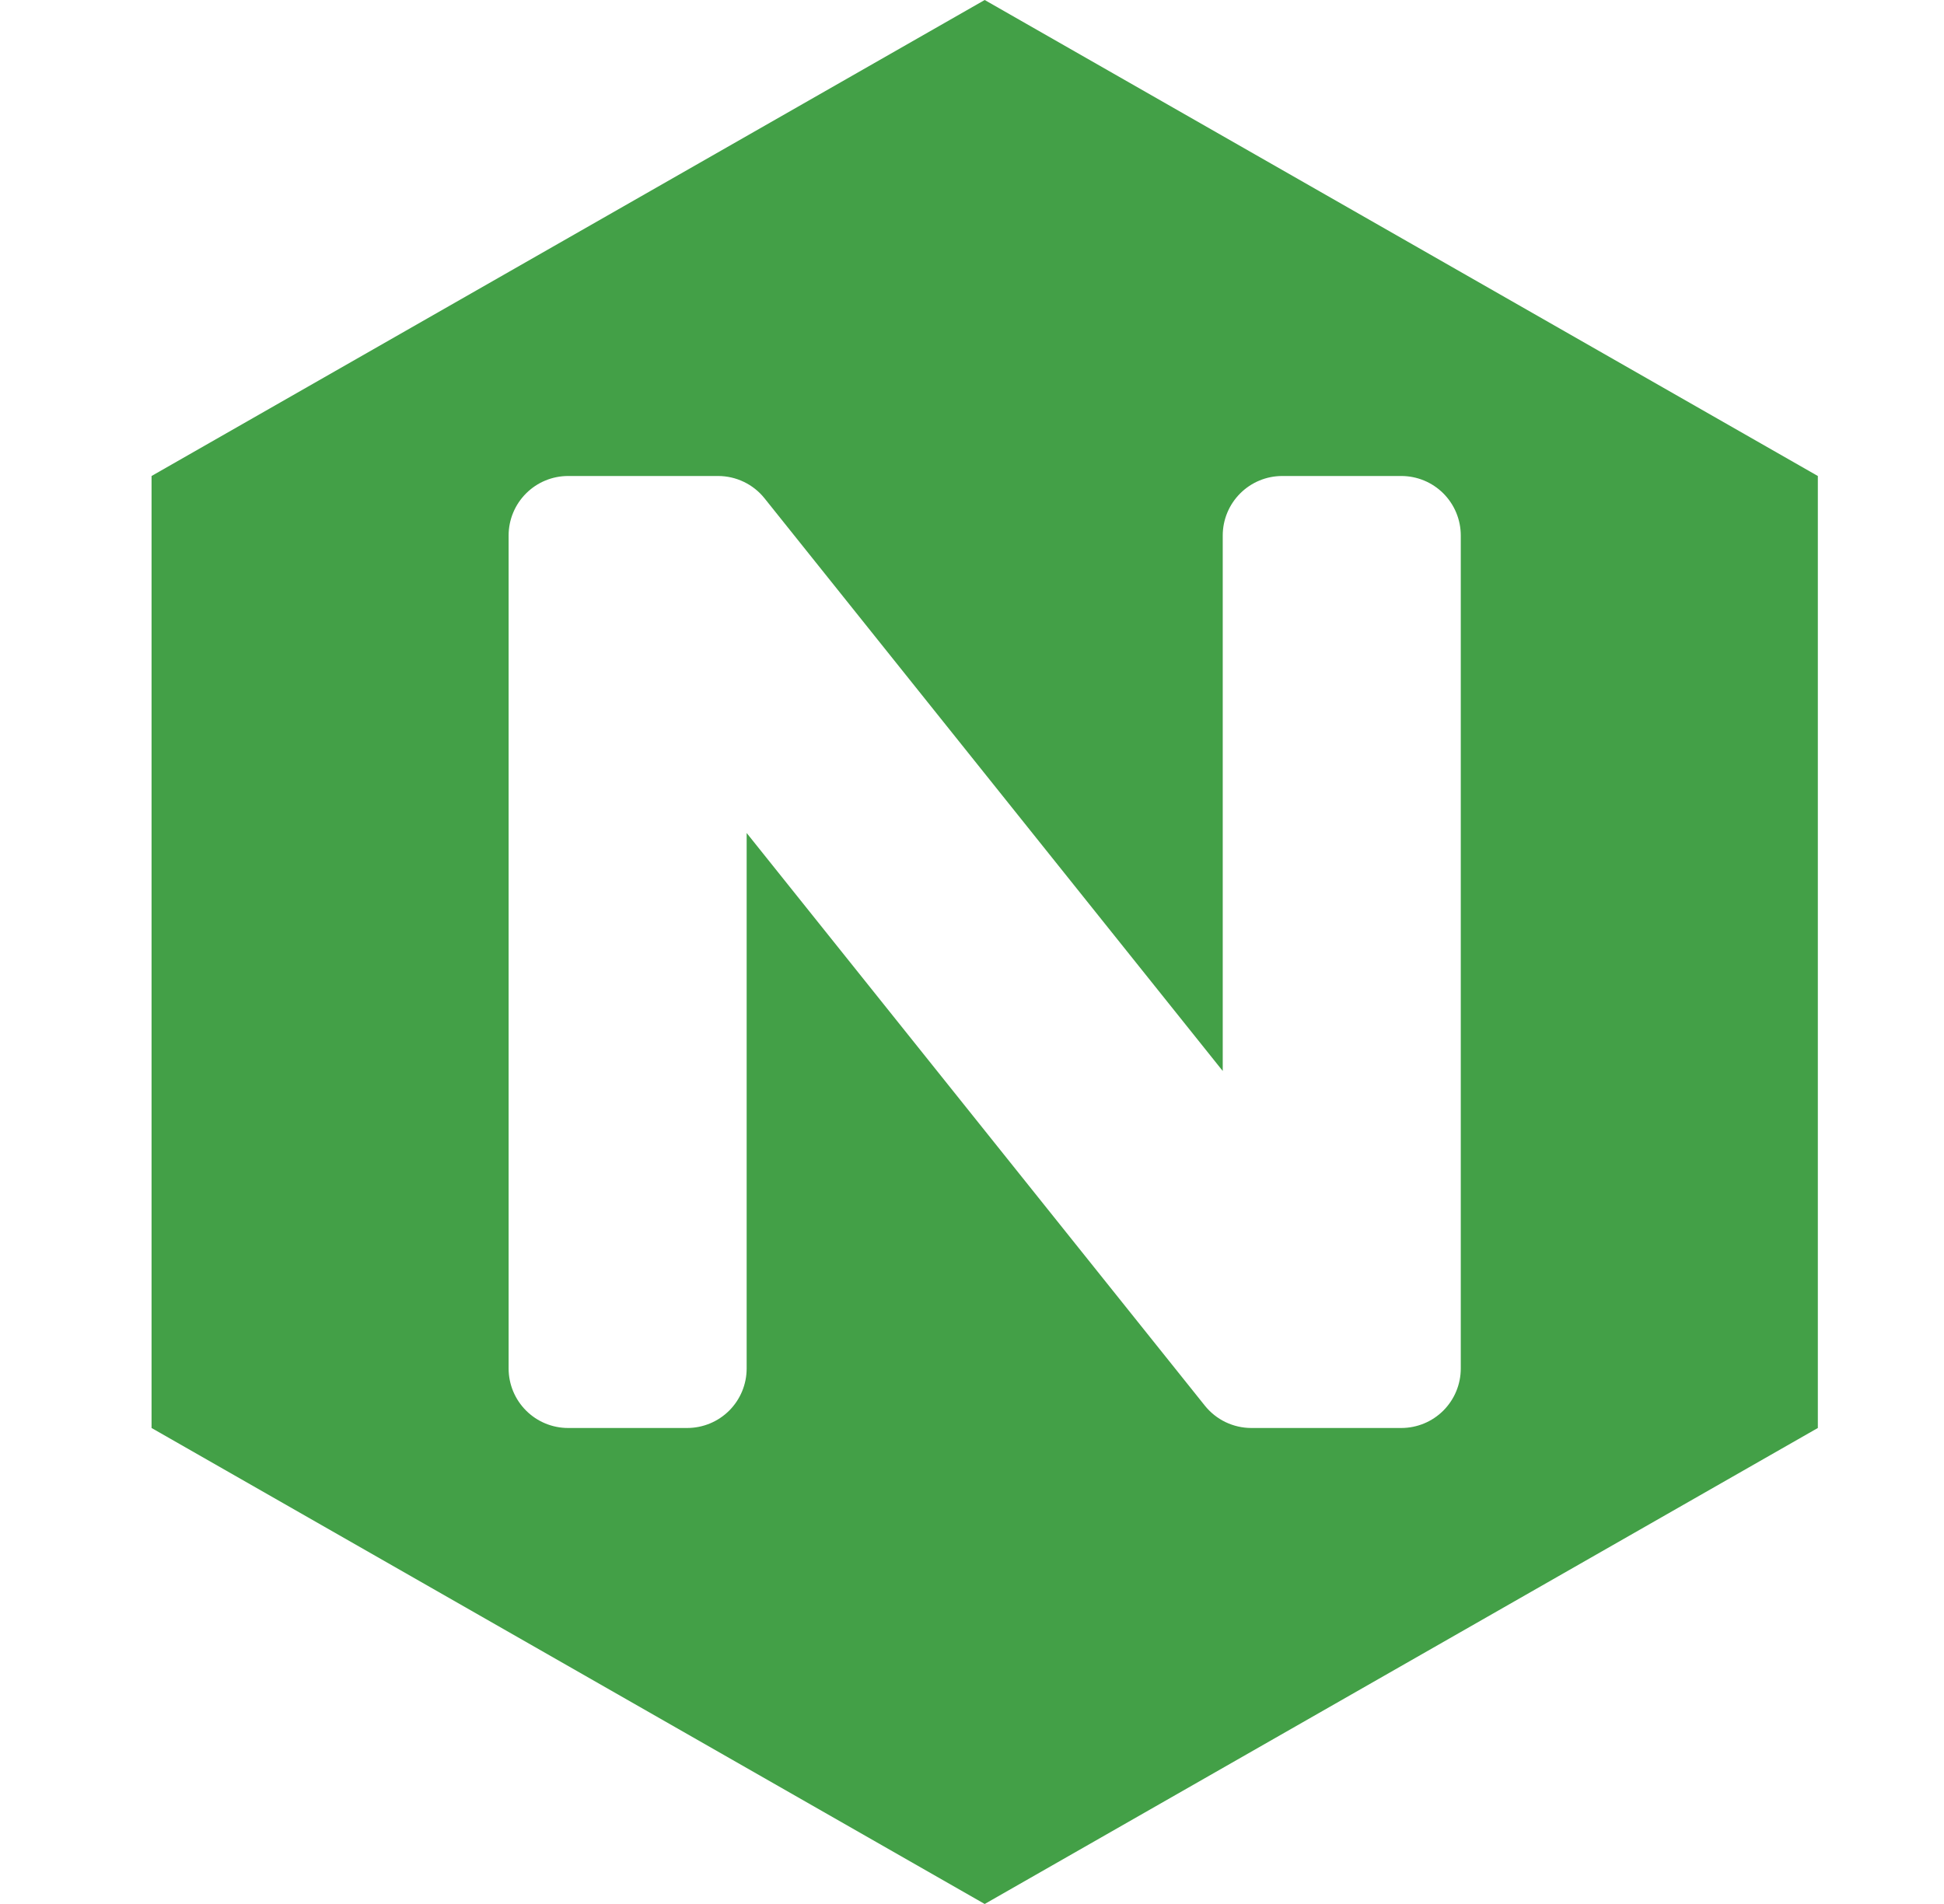 <svg width="49" height="48" viewBox="0 0 49 48" fill="none" xmlns="http://www.w3.org/2000/svg">
<path d="M24.82 0L3.82 12V36L24.82 48L45.82 36V12L24.82 0ZM36.82 34.5C36.82 34.898 36.662 35.279 36.381 35.561C36.1 35.842 35.718 36 35.32 36H31.54C31.316 36 31.094 35.949 30.891 35.852C30.689 35.755 30.511 35.613 30.37 35.438L18.82 21V34.5C18.82 34.898 18.662 35.279 18.381 35.561C18.1 35.842 17.718 36 17.32 36H14.32C13.922 36 13.541 35.842 13.26 35.561C12.978 35.279 12.82 34.898 12.82 34.5V13.5C12.82 13.102 12.978 12.721 13.26 12.439C13.541 12.158 13.922 12 14.32 12H18.1C18.325 12 18.547 12.051 18.749 12.148C18.952 12.245 19.13 12.387 19.27 12.562L30.82 27V13.5C30.82 13.102 30.978 12.721 31.26 12.439C31.541 12.158 31.922 12 32.32 12H35.32C35.718 12 36.1 12.158 36.381 12.439C36.662 12.721 36.82 13.102 36.82 13.5V34.5Z" fill="#43A047"/>
</svg>

